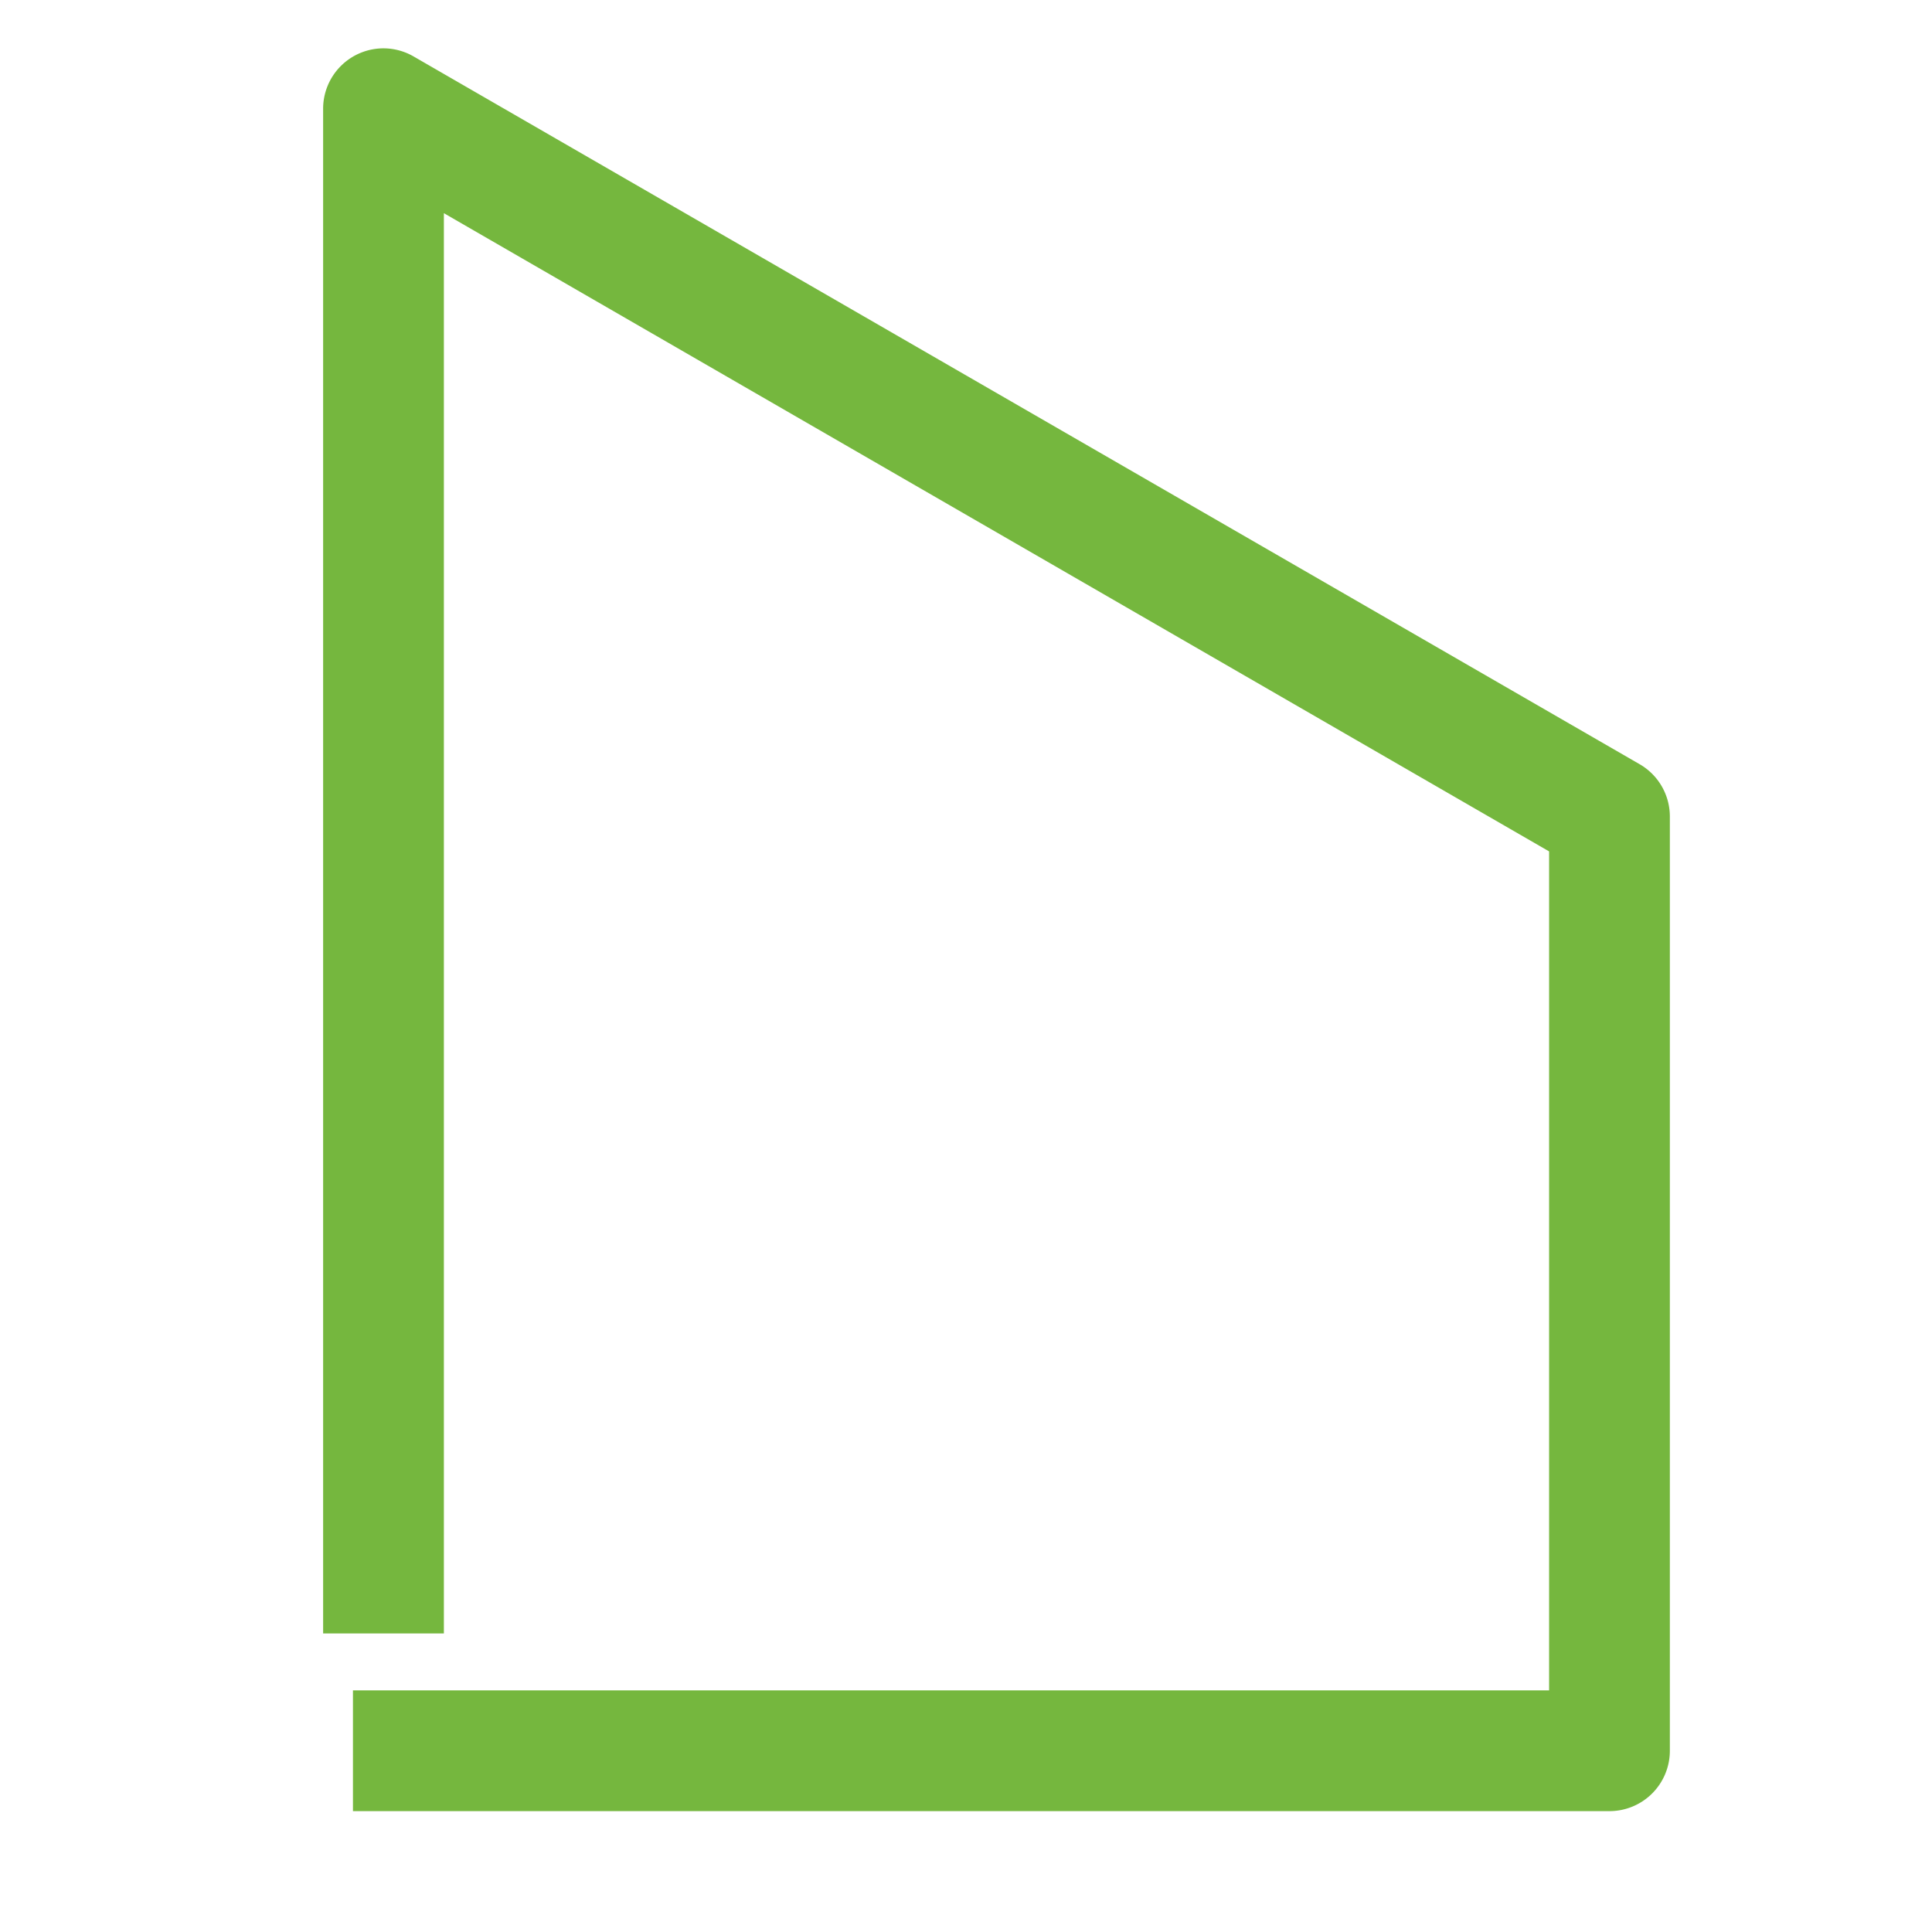<?xml version="1.0" encoding="UTF-8" standalone="no"?>
<svg style="fill:#75b73e;"
   xmlns:dc="http://purl.org/dc/elements/1.1/"
   xmlns:cc="http://creativecommons.org/ns#"
   xmlns:rdf="http://www.w3.org/1999/02/22-rdf-syntax-ns#"
   xmlns:svg="http://www.w3.org/2000/svg"
   xmlns="http://www.w3.org/2000/svg"
   xmlns:sodipodi="http://sodipodi.sourceforge.net/DTD/sodipodi-0.dtd"
   xmlns:inkscape="http://www.inkscape.org/namespaces/inkscape"
   enable-background="new 0 0 32 32"
   height="400px"
   id="Layer_1"
   version="1.1"
   viewBox="0 0 32 32"
   width="400px"
   xml:space="preserve"
   sodipodi:docname="company-icon.svg"
   inkscape:version="0.92.1 r15371"><defs
     id="defs7125" /><sodipodi:namedview
     pagecolor="#75b73e"
     bordercolor="#666666"
     borderopacity="1"
     objecttolerance="10"
     gridtolerance="10"
     guidetolerance="10"
     inkscape:pageopacity="0"
     inkscape:pageshadow="2"
     inkscape:window-width="1920"
     inkscape:window-height="1027"
     id="namedview7123"
     showgrid="false"
     inkscape:zoom="12.609375"
     inkscape:cx="-0.32741671"
     inkscape:cy="16.971024"
     inkscape:window-x="-8"
     inkscape:window-y="-8"
     inkscape:window-maximized="1"
     inkscape:current-layer="Layer_1" /><g
     id="g7118"><polyline
       fill="none"
       points="   649,137.999 675,137.999 675,155.999 661,155.999  "
       stroke="#75b73e"
       stroke-linecap="round"
       stroke-linejoin="round"
       stroke-miterlimit="10"
       stroke-width="2"
       id="polyline7112" /><polyline
       fill="none"
       points="   653,155.999 649,155.999 649,141.999  "
       stroke="#75b73e"
       stroke-linecap="round"
       stroke-linejoin="round"
       stroke-miterlimit="10"
       stroke-width="2"
       id="polyline7114" /><polyline
       fill="none"
       points="   661,156 653,162 653,156  "
       stroke="#75b73e"
       stroke-linecap="round"
       stroke-linejoin="round"
       stroke-miterlimit="10"
       stroke-width="2"
       id="polyline7116" /></g><path
     style="color:#75b73e;font-style:normal;font-variant:normal;font-weight:normal;font-stretch:normal;font-size:medium;line-height:normal;font-family:sans-serif;font-variant-ligatures:normal;font-variant-position:normal;font-variant-caps:normal;font-variant-numeric:normal;font-variant-alternates:normal;font-feature-settings:normal;text-indent:0;text-align:start;text-decoration:none;text-decoration-line:none;text-decoration-style:solid;text-decoration-color:#75b73e;letter-spacing:normal;word-spacing:normal;text-transform:none;writing-mode:lr-tb;direction:ltr;text-orientation:mixed;dominant-baseline:auto;baseline-shift:baseline;text-anchor:start;white-space:normal;shape-padding:0;clip-rule:nonzero;display:inline;overflow:visible;visibility:visible;opacity:1;isolation:auto;mix-blend-mode:normal;color-interpolation:sRGB;color-interpolation-filters:linearRGB;solid-color:#75b73e;solid-opacity:1;vector-effect:none;fill:#75b73e;fill-opacity:1;fill-rule:nonzero;stroke:none;stroke-width:2;stroke-linecap:butt;stroke-linejoin:round;stroke-miterlimit:4;stroke-dasharray:none;stroke-dashoffset:0;stroke-opacity:1;color-rendering:auto;image-rendering:auto;shape-rendering:auto;text-rendering:auto;enable-background:accumulate"
     d="M 6.375,0.801 A 1,1 0 0 0 5.352,1.801 V 27.055 h 2 V 3.531 L 25.658,14.102 V 27.998 H 5.846 v 2 H 26.658 a 1,1 0 0 0 1,-1 V 13.525 a 1,1 0 0 0 -0.5,-0.867 L 6.852,0.936 A 1,1 0 0 0 6.375,0.801 Z"
     id="path7129"
     inkscape:connector-curvature="0" /></svg>